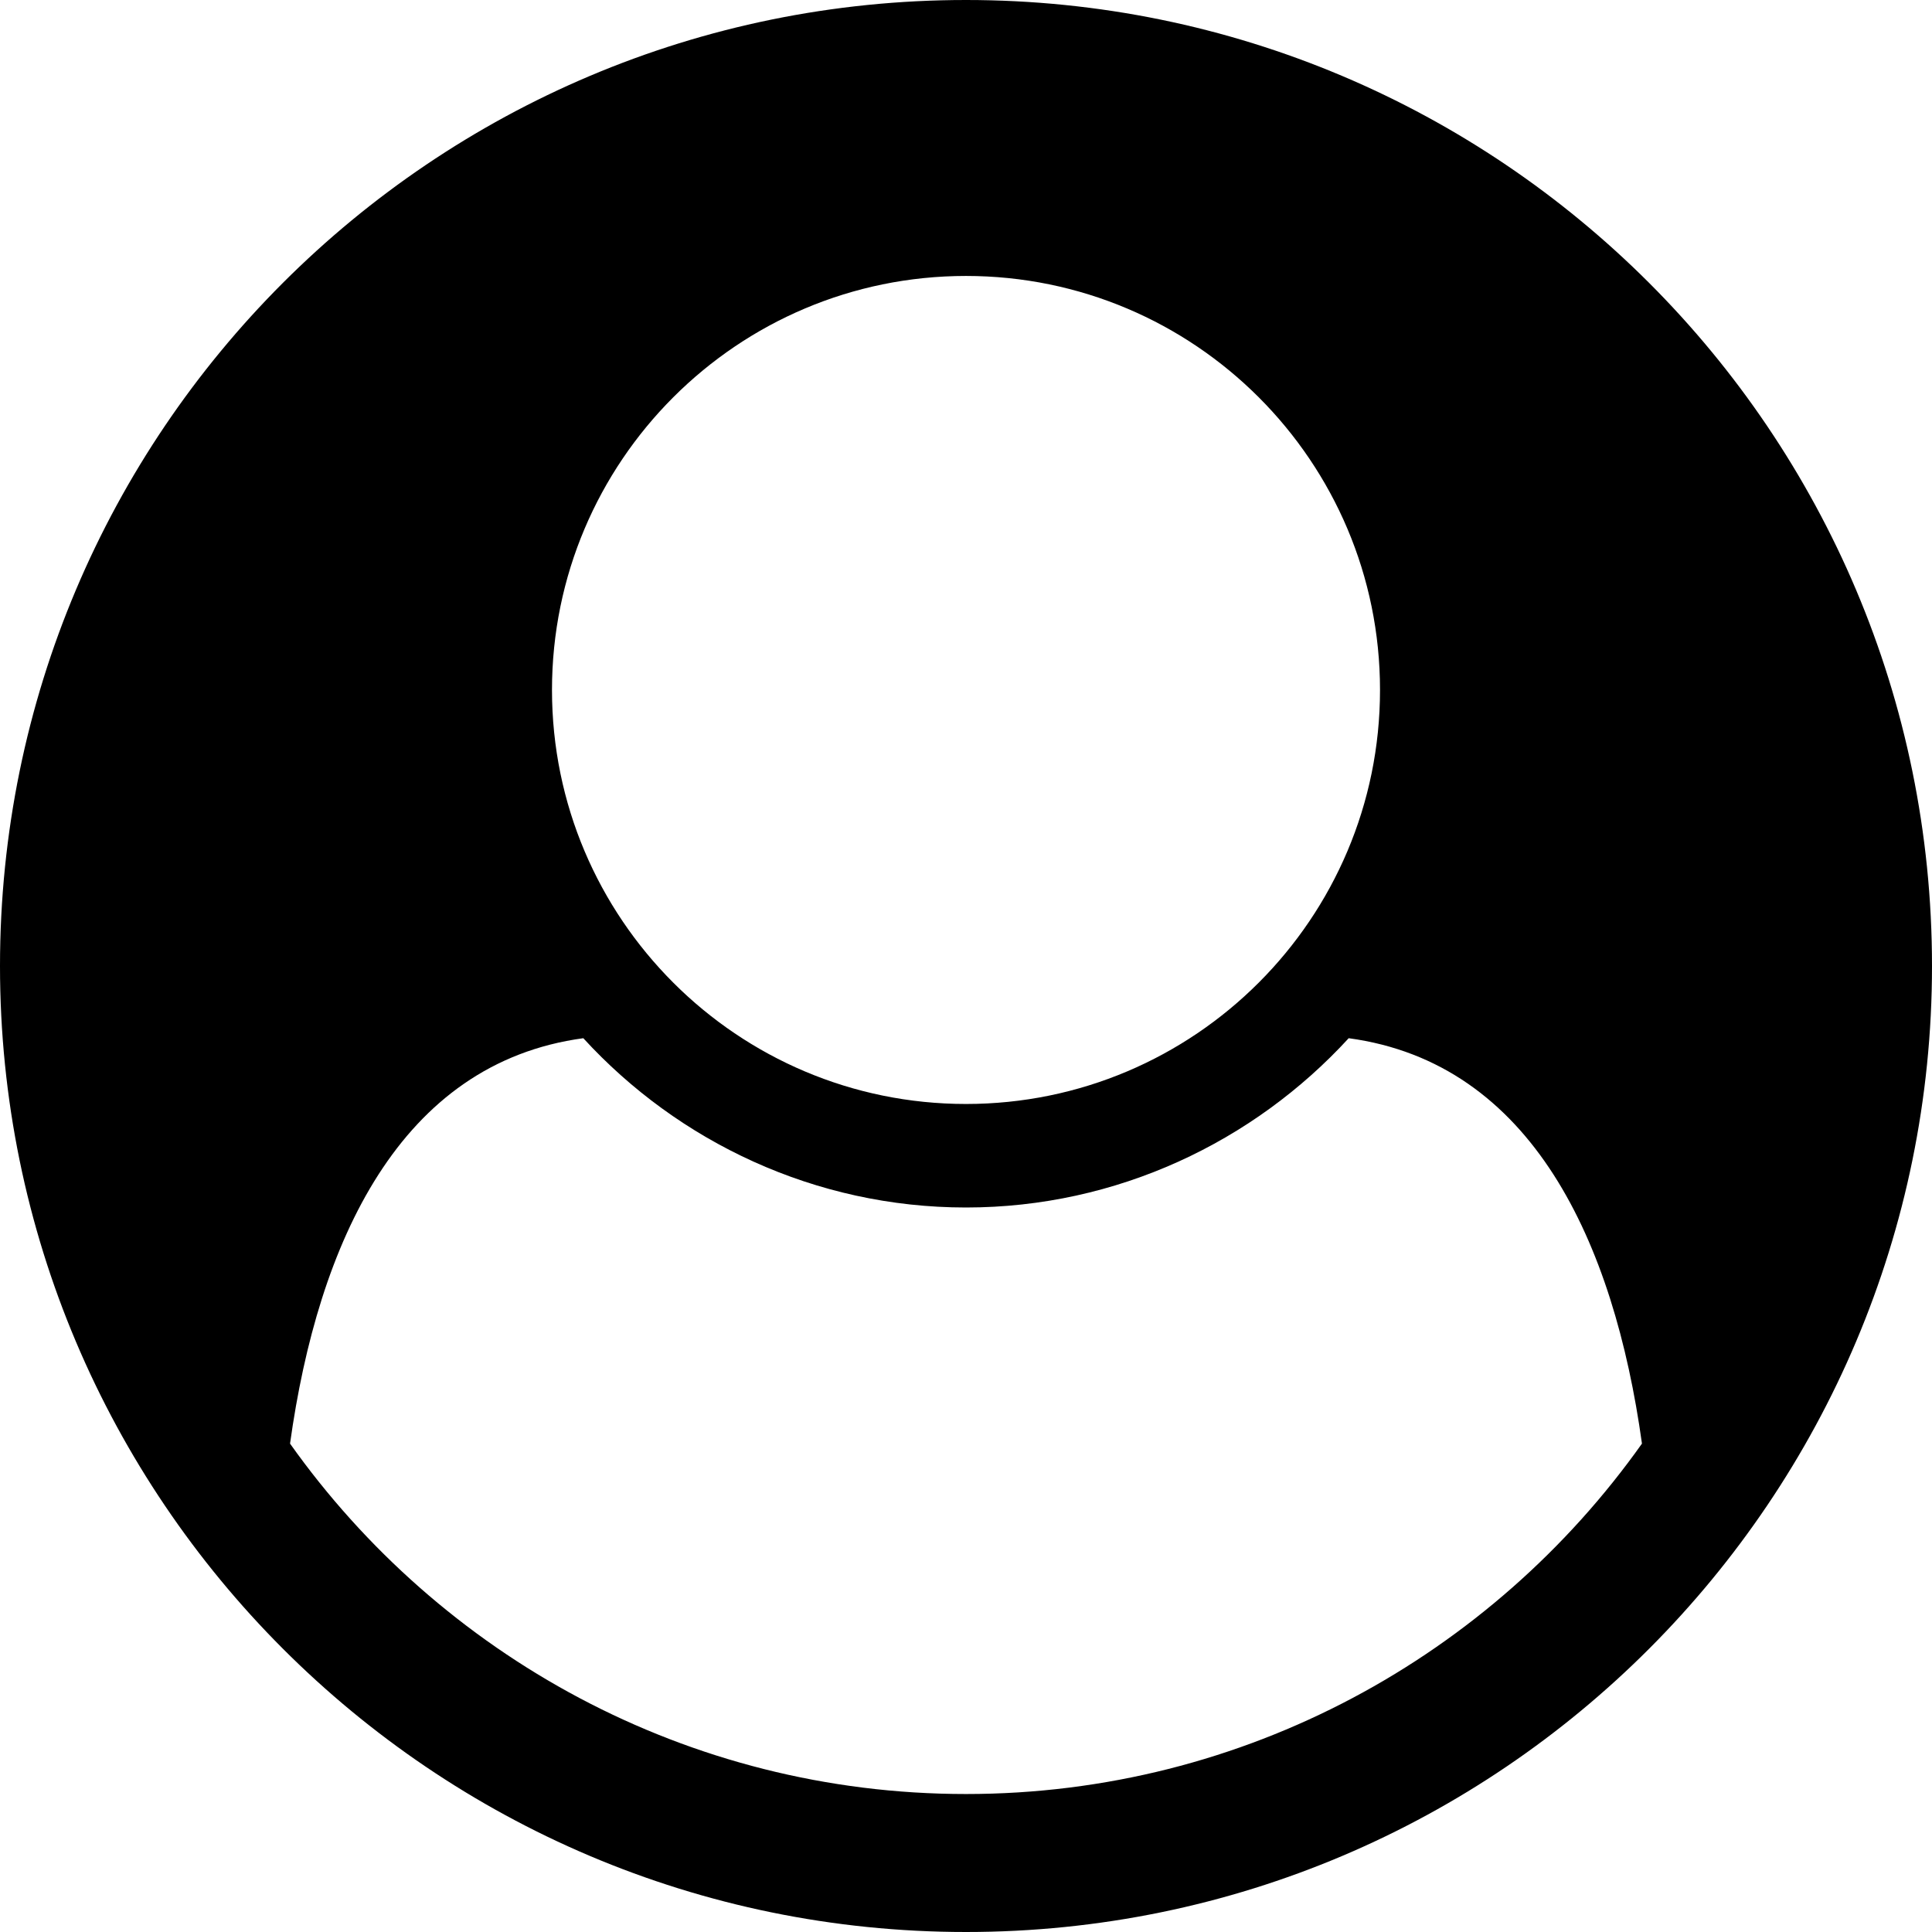 <!-- Generated by IcoMoon.io -->
<svg version="1.1" xmlns="http://www.w3.org/2000/svg" width="24" height="24" viewBox="0 0 24 24">
<path d="M20.397 17.933c-0.348-2.504-1.366-4.728-3.643-5.036-1.179 1.286-2.879 2.103-4.754 2.103s-3.576-0.817-4.754-2.103c-2.277 0.308-3.295 2.531-3.643 5.036 1.862 2.625 4.929 4.353 8.397 4.353s6.536-1.728 8.397-4.353zM17.143 8.571c0-2.839-2.304-5.143-5.143-5.143s-5.143 2.304-5.143 5.143 2.304 5.143 5.143 5.143 5.143-2.304 5.143-5.143zM24 12c0 6.603-5.357 12-12 12-6.629 0-12-5.384-12-12 0-6.629 5.371-12 12-12s12 5.371 12 12z"></path>
</svg>
